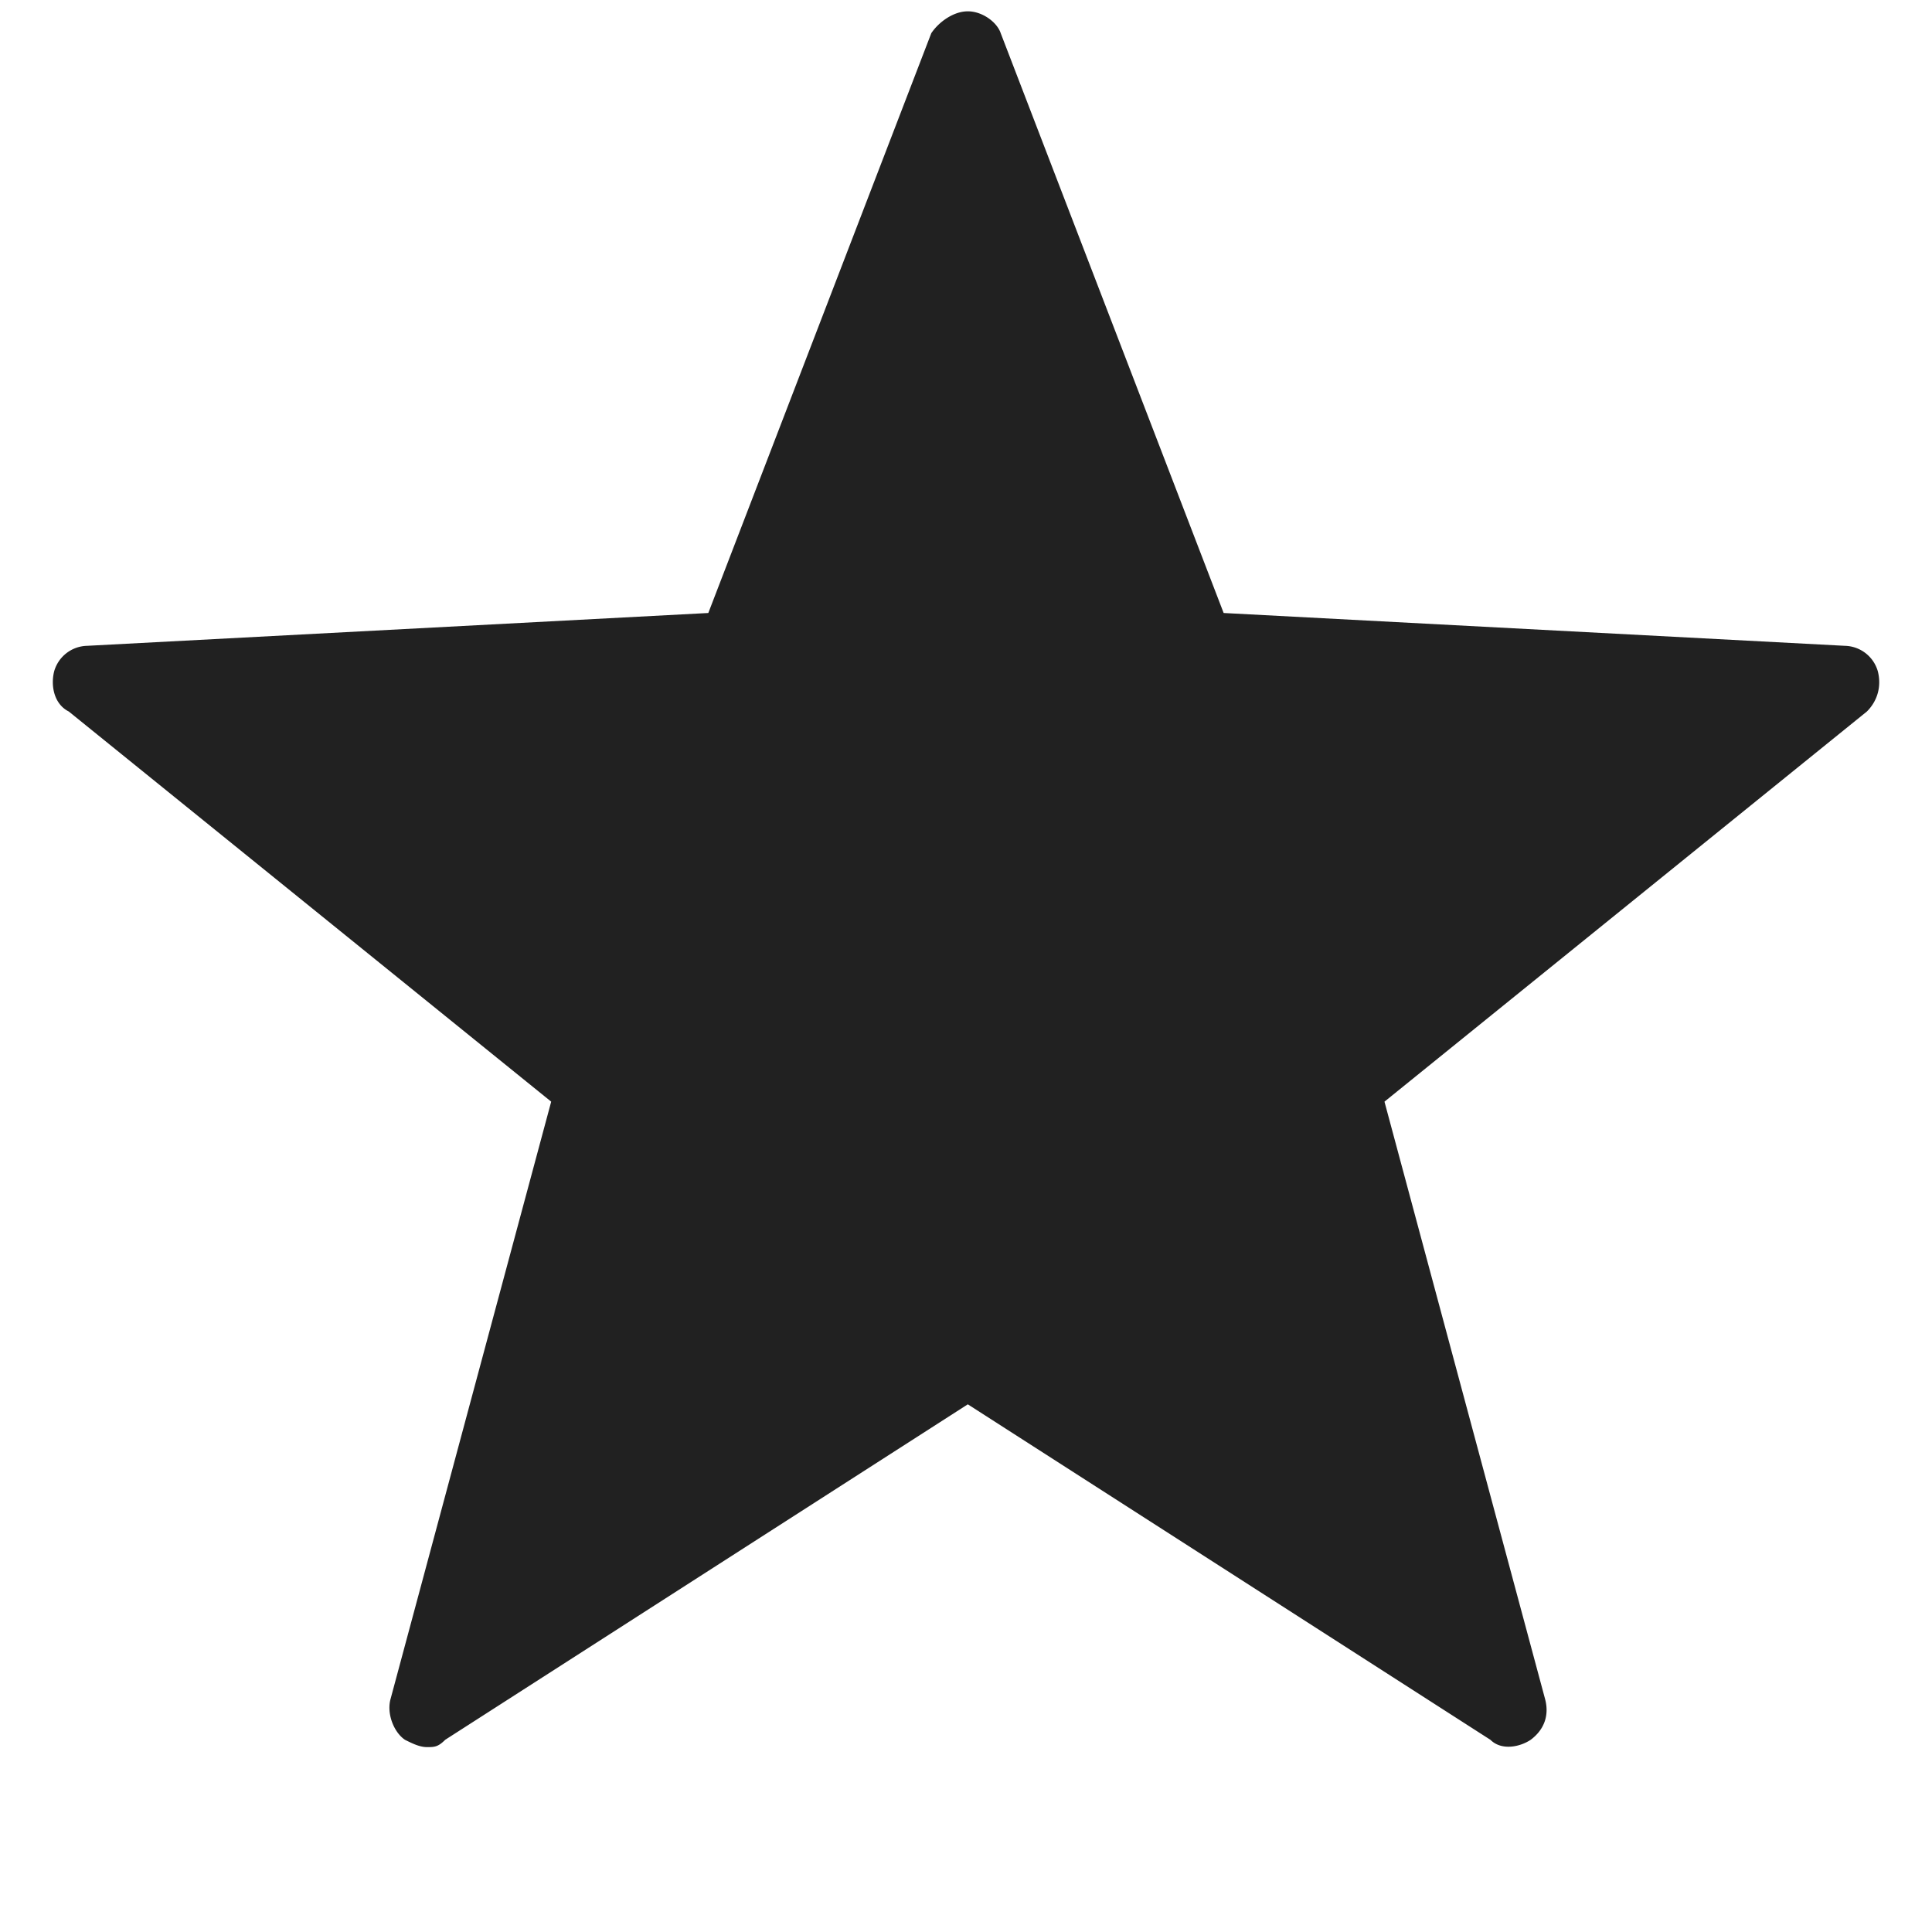 <svg xmlns="http://www.w3.org/2000/svg" viewBox="0 0 512 512">
    <path fill="#212121" d="M113.14 463c-1.94 0-3.88-.97-5.81-1.93-2.9-1.94-4.85-6.77-3.88-10.63l42.62-158.49-127.85-103.4c-3.87-1.94-4.84-6.77-3.87-10.63a9.3 9.3 0 018.72-6.77l164.64-8.7L246.8 8.8c1.94-2.9 5.81-5.8 9.69-5.8 3.87 0 7.75 2.9 8.71 5.8l59.08 153.65 164.65 8.7a9.3 9.3 0 018.72 6.77c.97 3.86 0 7.73-2.9 10.63l-127.85 103.4 42.61 158.49c.97 3.86 0 7.73-3.87 10.63-2.9 1.93-7.75 2.9-10.66 0l-138.5-88.91-138.49 88.9c-1.94 1.94-2.9 1.94-4.84 1.94z"/>
</svg>
